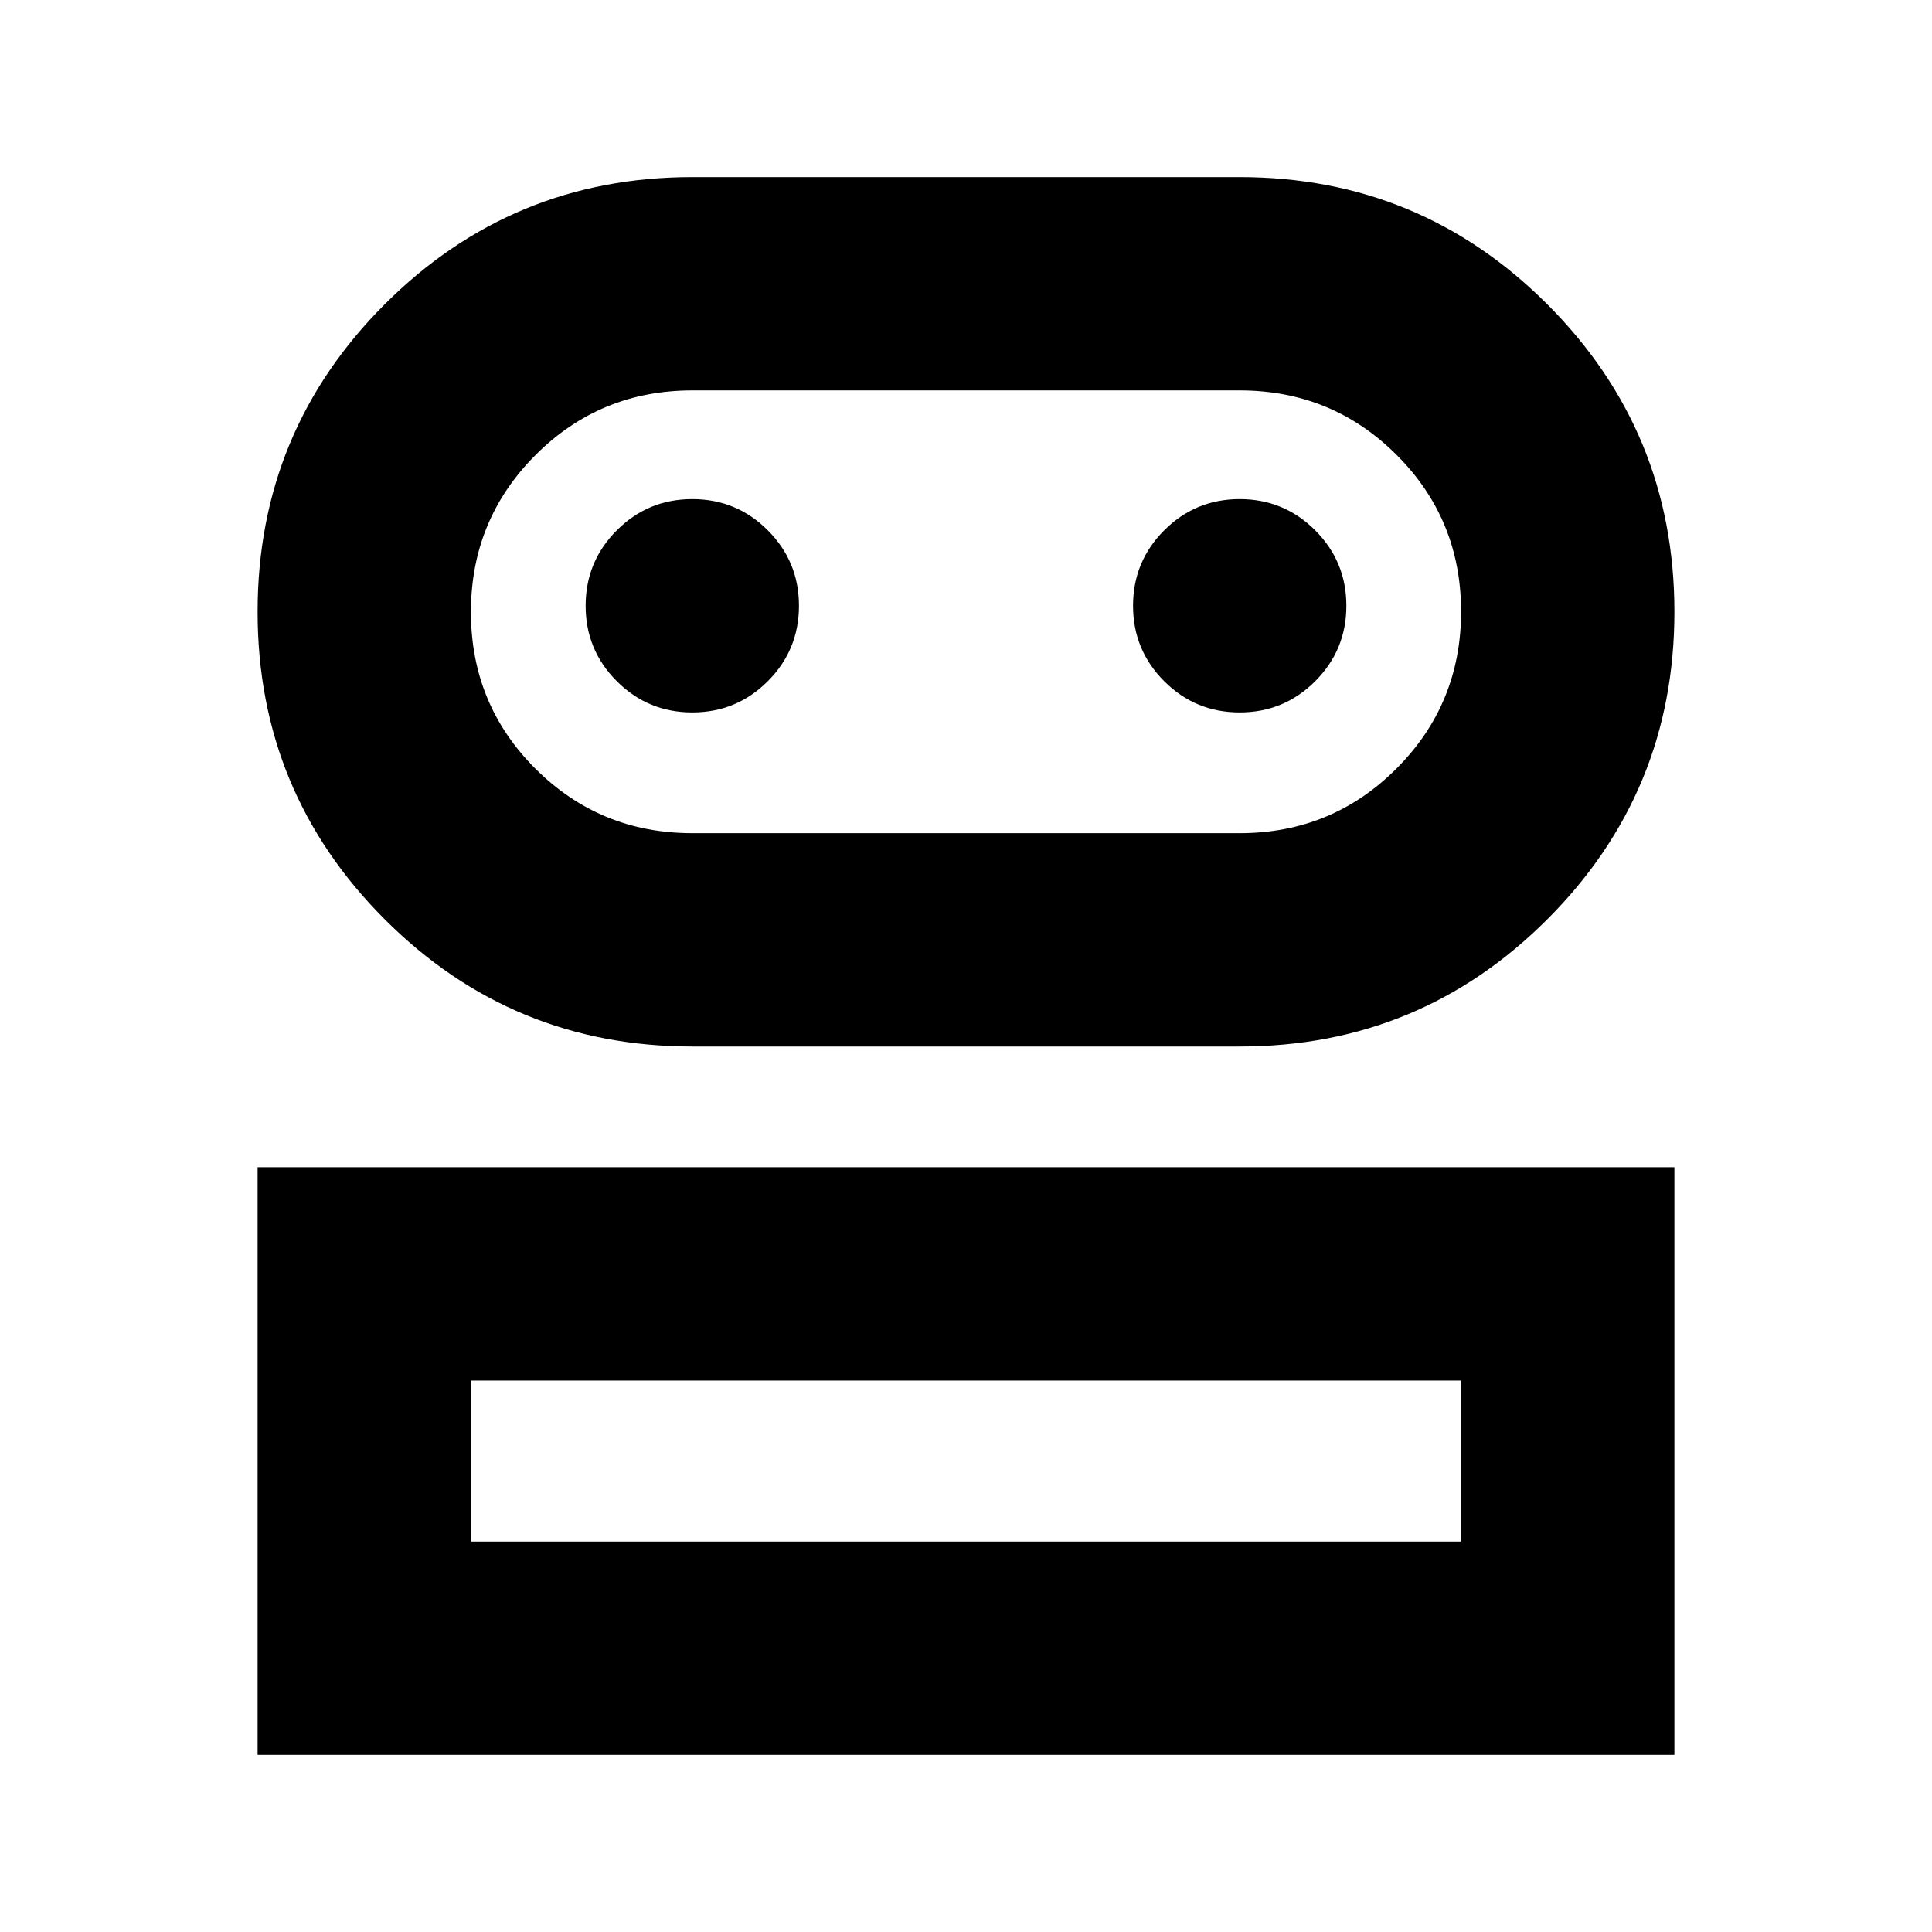 <svg xmlns="http://www.w3.org/2000/svg" height="24" viewBox="0 -960 960 960" width="24"><path d="M128-88v-292h704v292H128Zm216-352q-89.64 0-152.82-63.18Q128-566.36 128-656q0-89.64 63.18-152.82Q254.36-872 344-872h272q89.64 0 152.82 63.18Q832-745.64 832-656q0 89.64-63.18 152.82Q705.64-440 616-440H344ZM234-194h492v-80H234v80Zm110-352h272q45.83 0 77.92-32.12 32.08-32.12 32.08-78T693.92-734q-32.09-32-77.92-32H344q-45.83 0-77.92 32.12-32.08 32.12-32.08 78T266.08-578q32.09 32 77.92 32Zm0-60q22 0 37.5-15.5T397-659q0-22-15.5-37.5T344-712q-22 0-37.5 15.5T291-659q0 22 15.5 37.5T344-606Zm272 0q22 0 37.5-15.5T669-659q0-22-15.5-37.5T616-712q-22 0-37.5 15.5T563-659q0 22 15.5 37.5T616-606ZM480-194Zm0-462Z"/></svg>